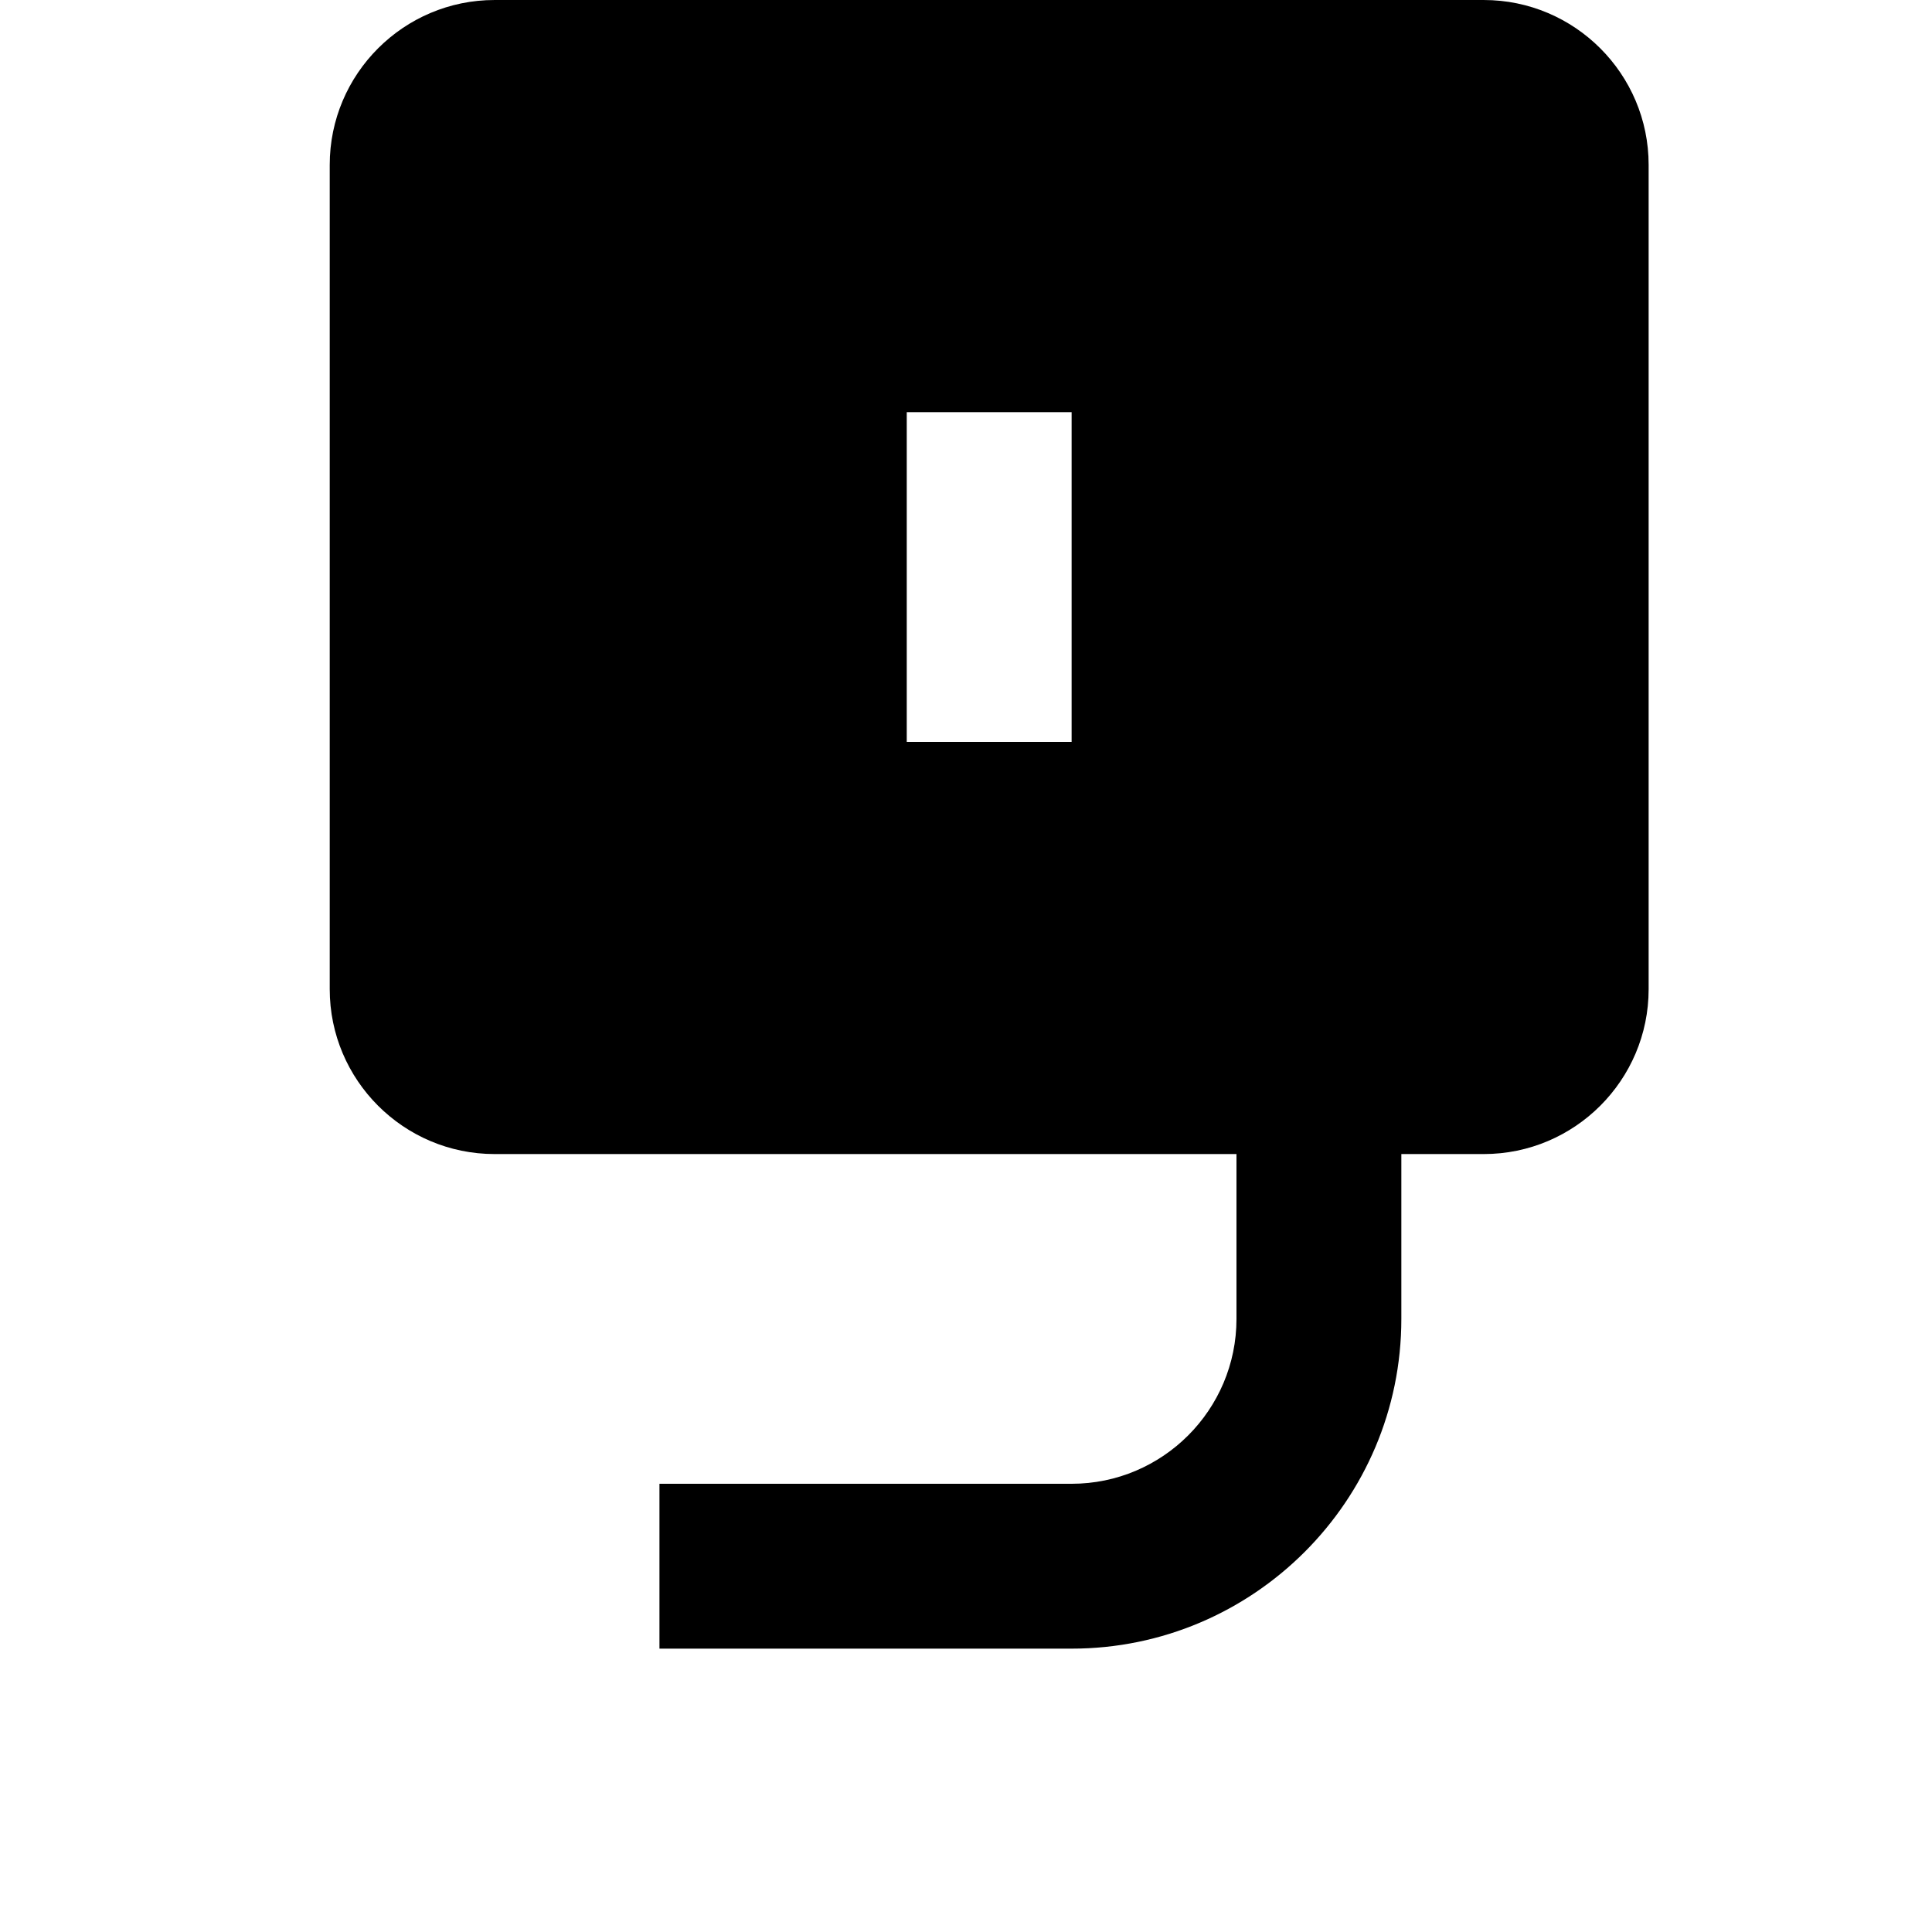 <svg width="24" height="24" viewBox="0 0 1000 1000">
  <path d="M768 597.334h-42.667v85.333c0 94.101-76.565 170.667-170.667 170.667h-213.333v-85.333h213.333c47.061 0 85.333-38.272 85.333-85.333v-85.333h-384c-47.061 0-85.333-38.272-85.333-85.333v-426.667c0-47.061 38.272-85.333 85.333-85.333h512c47.061 0 85.333 38.272 85.333 85.333v426.667c0 47.061-38.272 85.333-85.333 85.333zM554.667 384v-170.667h-85.333v170.667h85.333z" />
</svg>